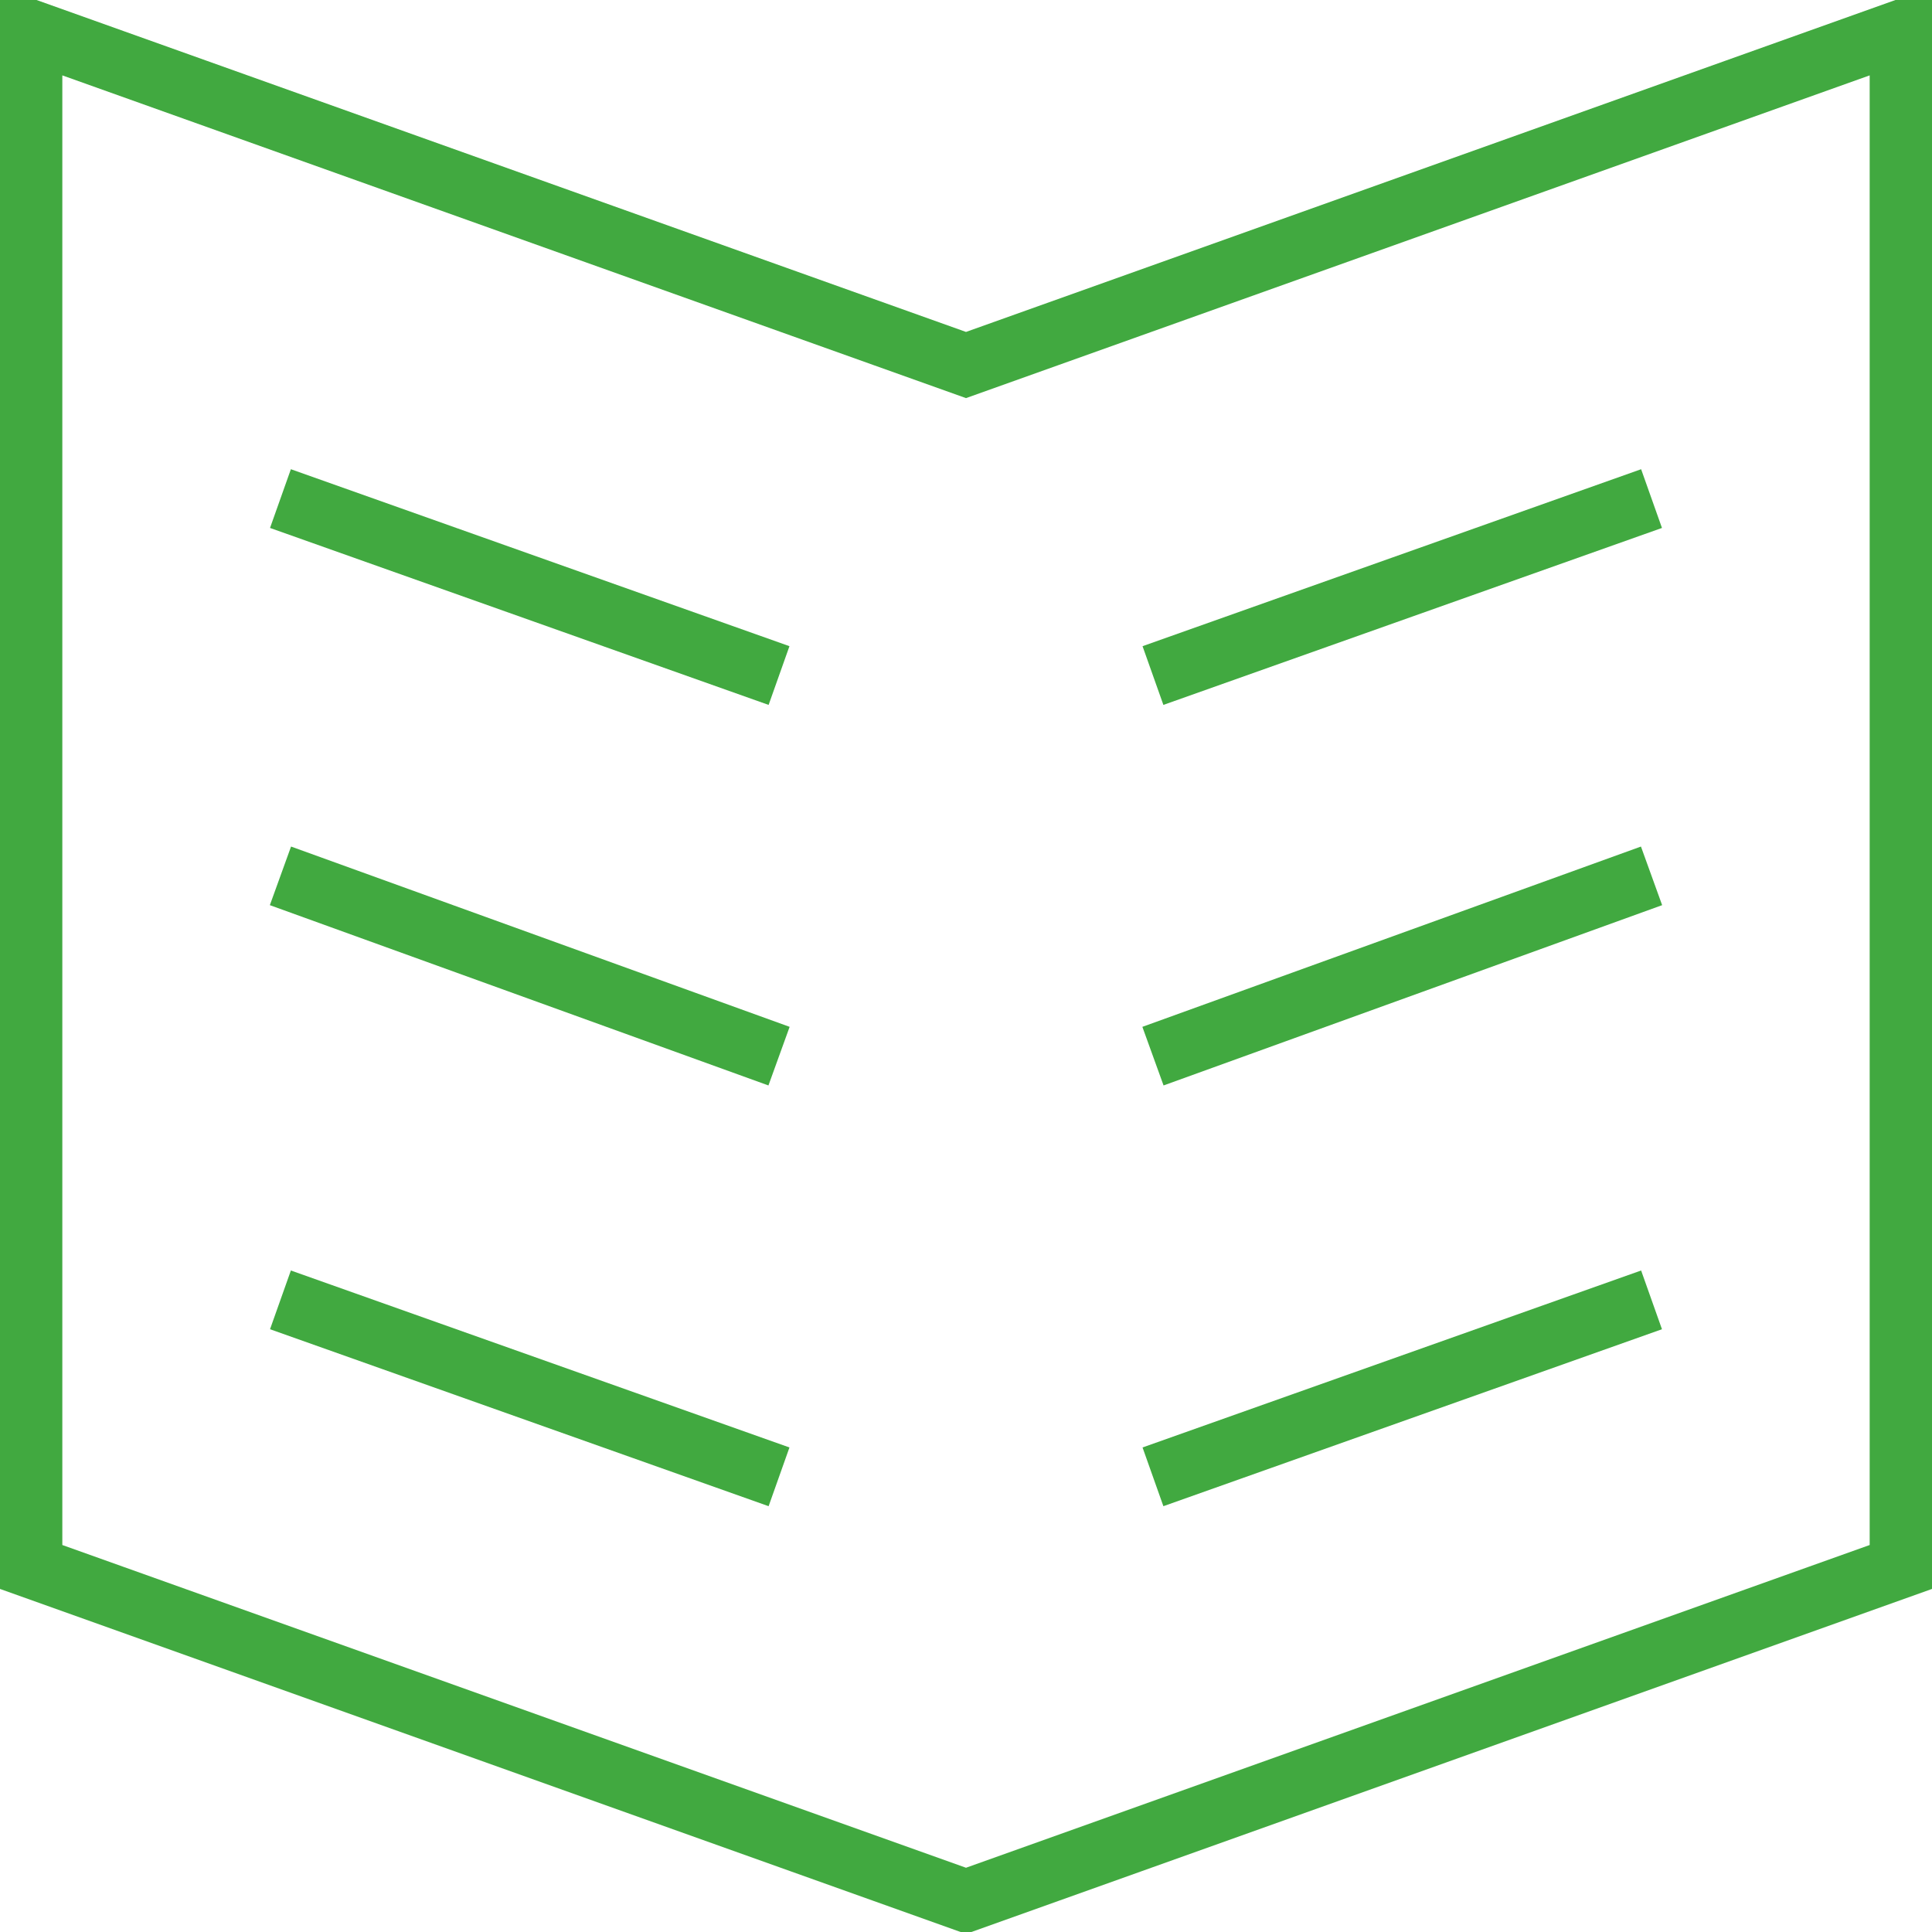 <?xml version="1.0" encoding="UTF-8" standalone="no"?>
<svg width="62px" height="62px" viewBox="0 0 62 62" version="1.1" xmlns="http://www.w3.org/2000/svg" xmlns:xlink="http://www.w3.org/1999/xlink">
    <!-- Generator: Sketch 40.1 (33804) - http://www.bohemiancoding.com/sketch -->
    <title>icon-support</title>
    <desc>Created with Sketch.</desc>
    <defs></defs>
    <g id="Symbols" stroke="none" stroke-width="1" fill="none" fill-rule="evenodd">
        <g id="icon-support" stroke="#41A940" stroke-width="2">
            <path d="M25,21.679 L9,16" id="Shape"></path>
            <path d="M25,33.893 L9,28.107" id="Shape"></path>
            <path d="M9,41.714 L25,47.393" id="Shape"></path>
            <path d="M37,21.679 L53,16" id="Shape"></path>
            <path d="M37,33.893 L53,28.107" id="Shape"></path>
            <path d="M53,41.714 L37,47.393" id="Shape"></path>
            <polygon id="Shape" points="1 1 31 11.714 61 1 61 50.286 31 61 1 50.286"></polygon>
        </g>
    </g>
</svg>